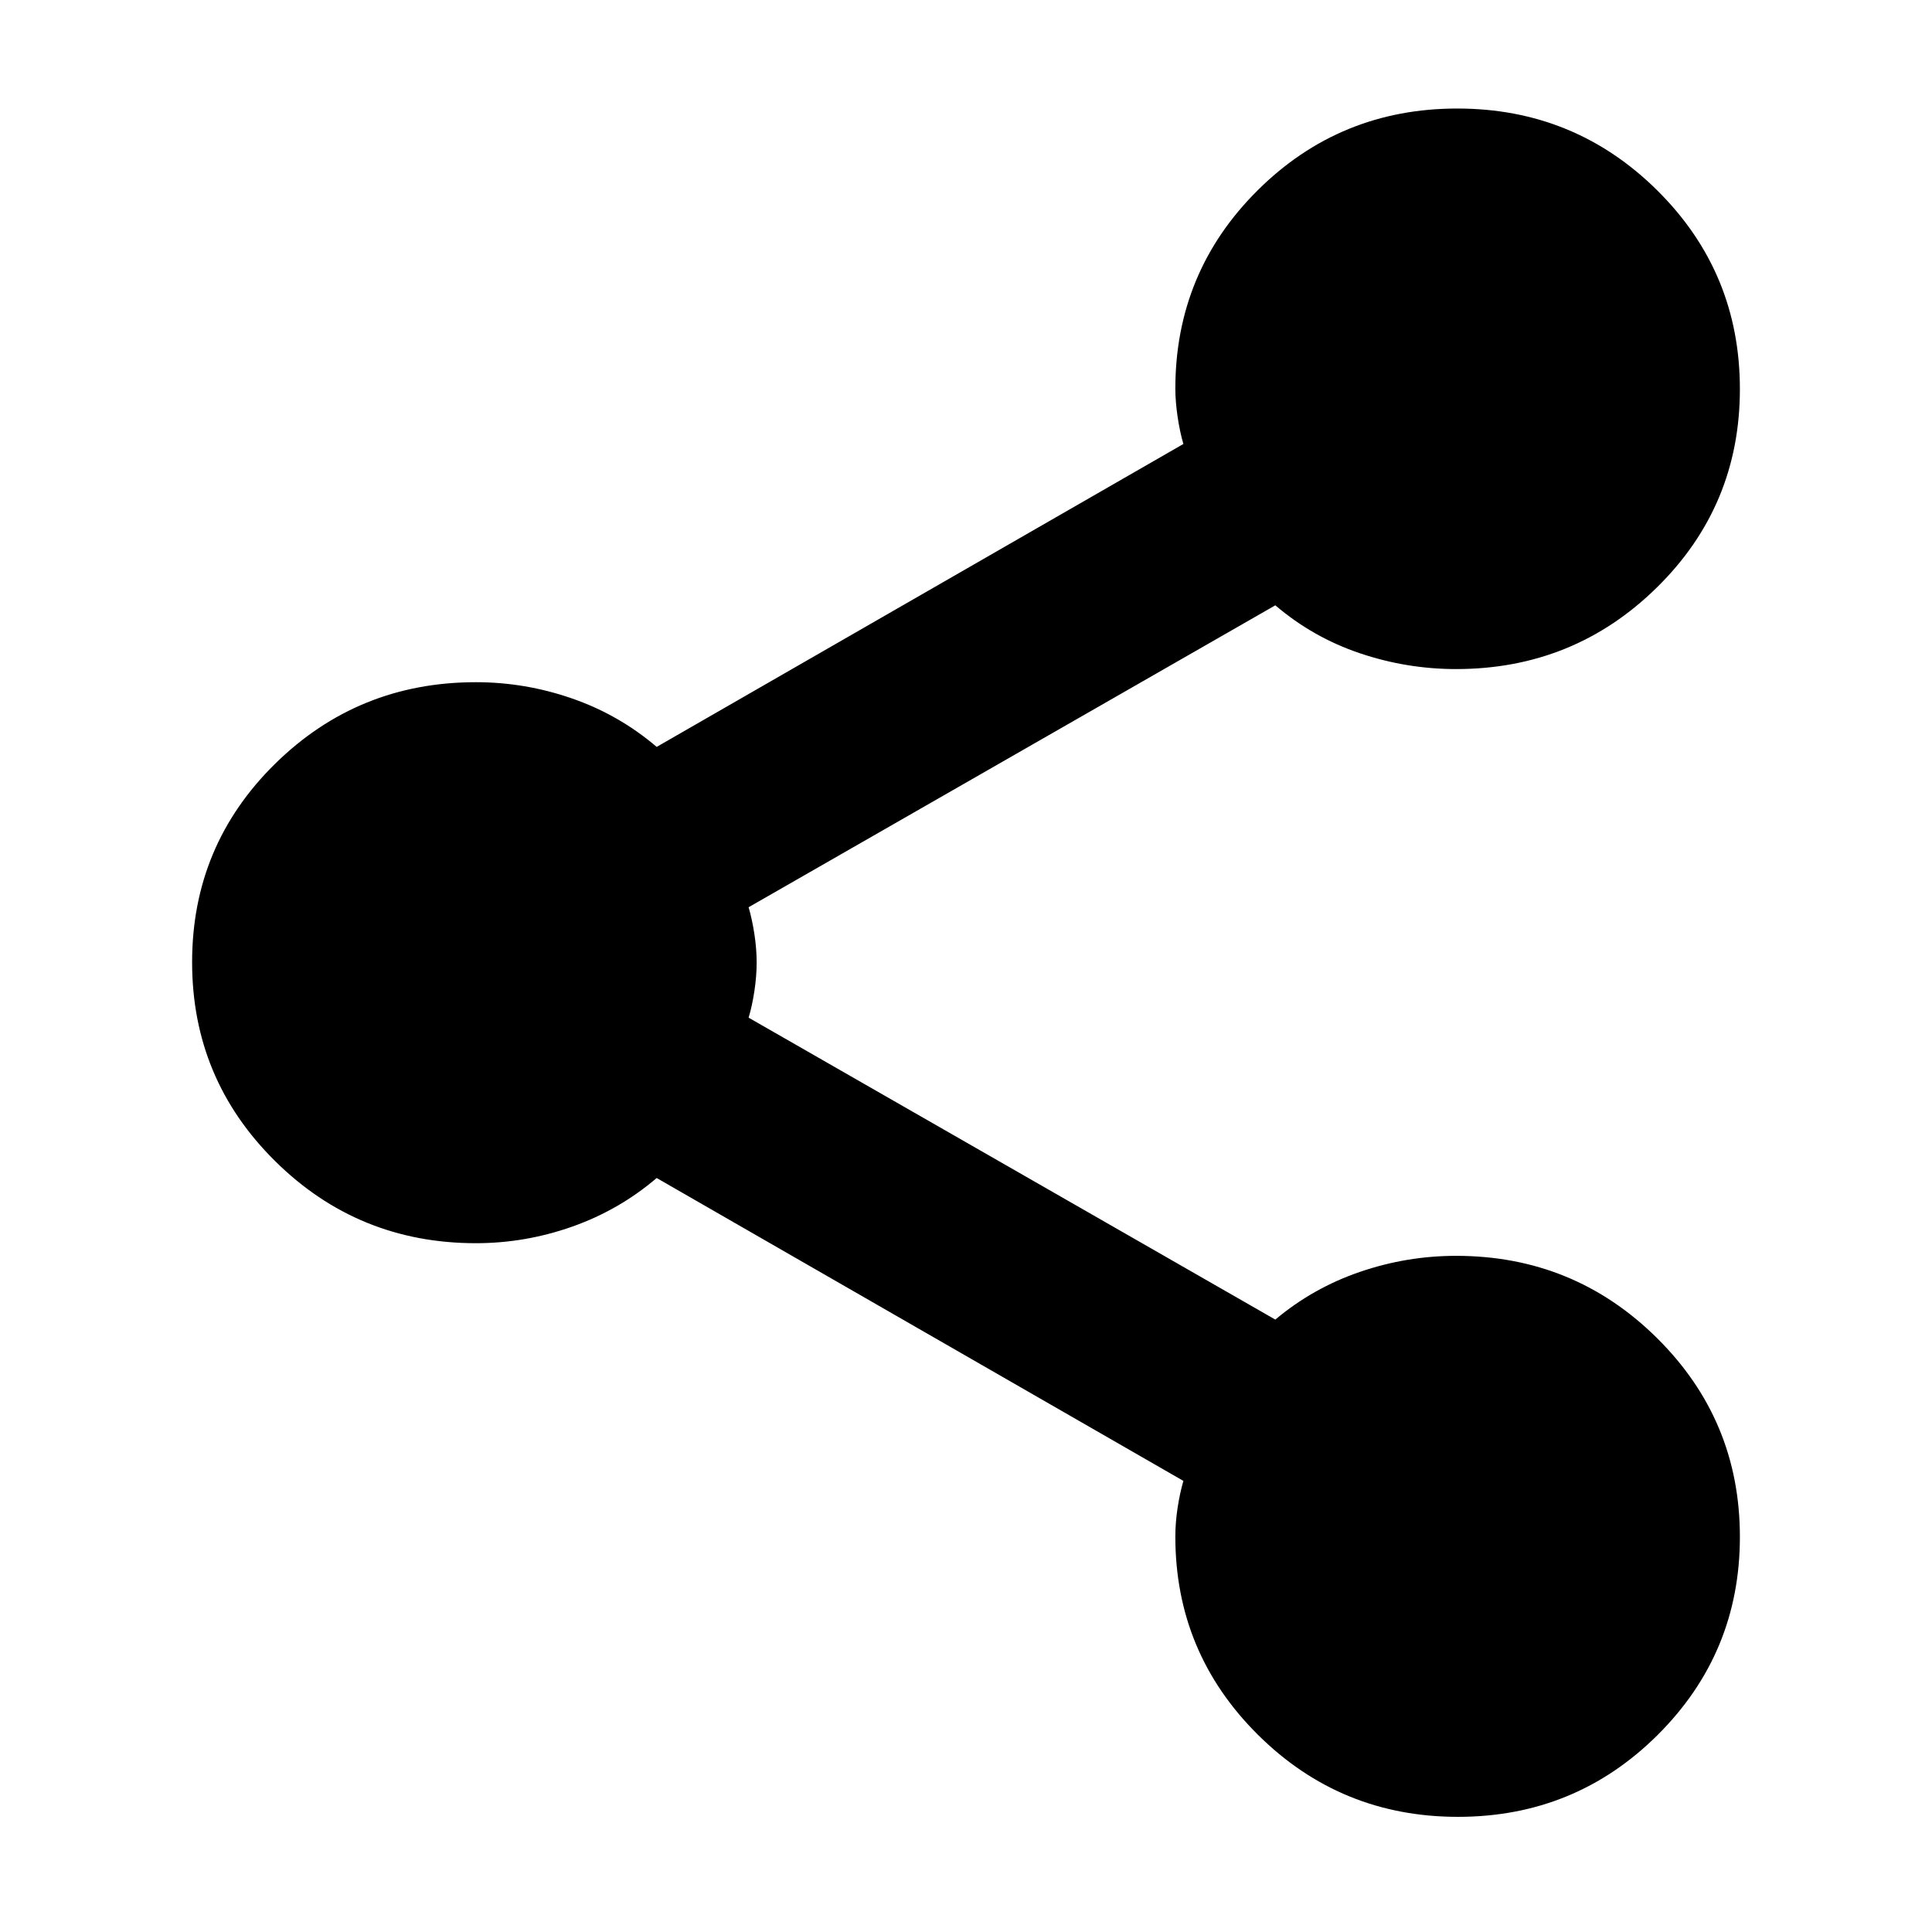 <svg xmlns="http://www.w3.org/2000/svg" height="24" viewBox="0 -960 960 960" width="24"><path d="M724.45-57.22q-58.32 0-99.37-40.76-41.06-40.77-41.06-98.5 0-6.97 1.12-14.29 1.12-7.33 2.88-13.38L326.3-374.65q-18.71 15.95-42.01 24.17-23.3 8.22-47.81 8.22-58.56 0-99.79-40.81-41.23-40.8-41.23-98.82 0-58.02 41.23-98.58 41.23-40.55 99.79-40.55 24.51 0 47.81 8.1 23.3 8.09 42.01 24.05l261.72-150.52q-1.76-5.95-2.88-13.57-1.12-7.62-1.12-13.84 0-57.97 40.89-98.62 40.9-40.65 99.21-40.65 58.31 0 99.37 40.69 41.05 40.69 41.05 98.71 0 58.02-41.23 98.57-41.23 40.56-99.79 40.56-24.51 0-47.81-7.86t-42.01-23.82L371.98-509.2q1.76 6.05 2.88 13.38 1.12 7.33 1.12 14.06t-1.12 14.18q-1.12 7.44-2.88 13.25L633.7-304.3q18.71-15.72 42.01-23.7 23.3-7.98 47.81-7.98 58.56 0 99.79 40.81 41.23 40.8 41.23 98.82 0 57.78-40.89 98.46-40.89 40.67-99.2 40.67Z"/></svg>